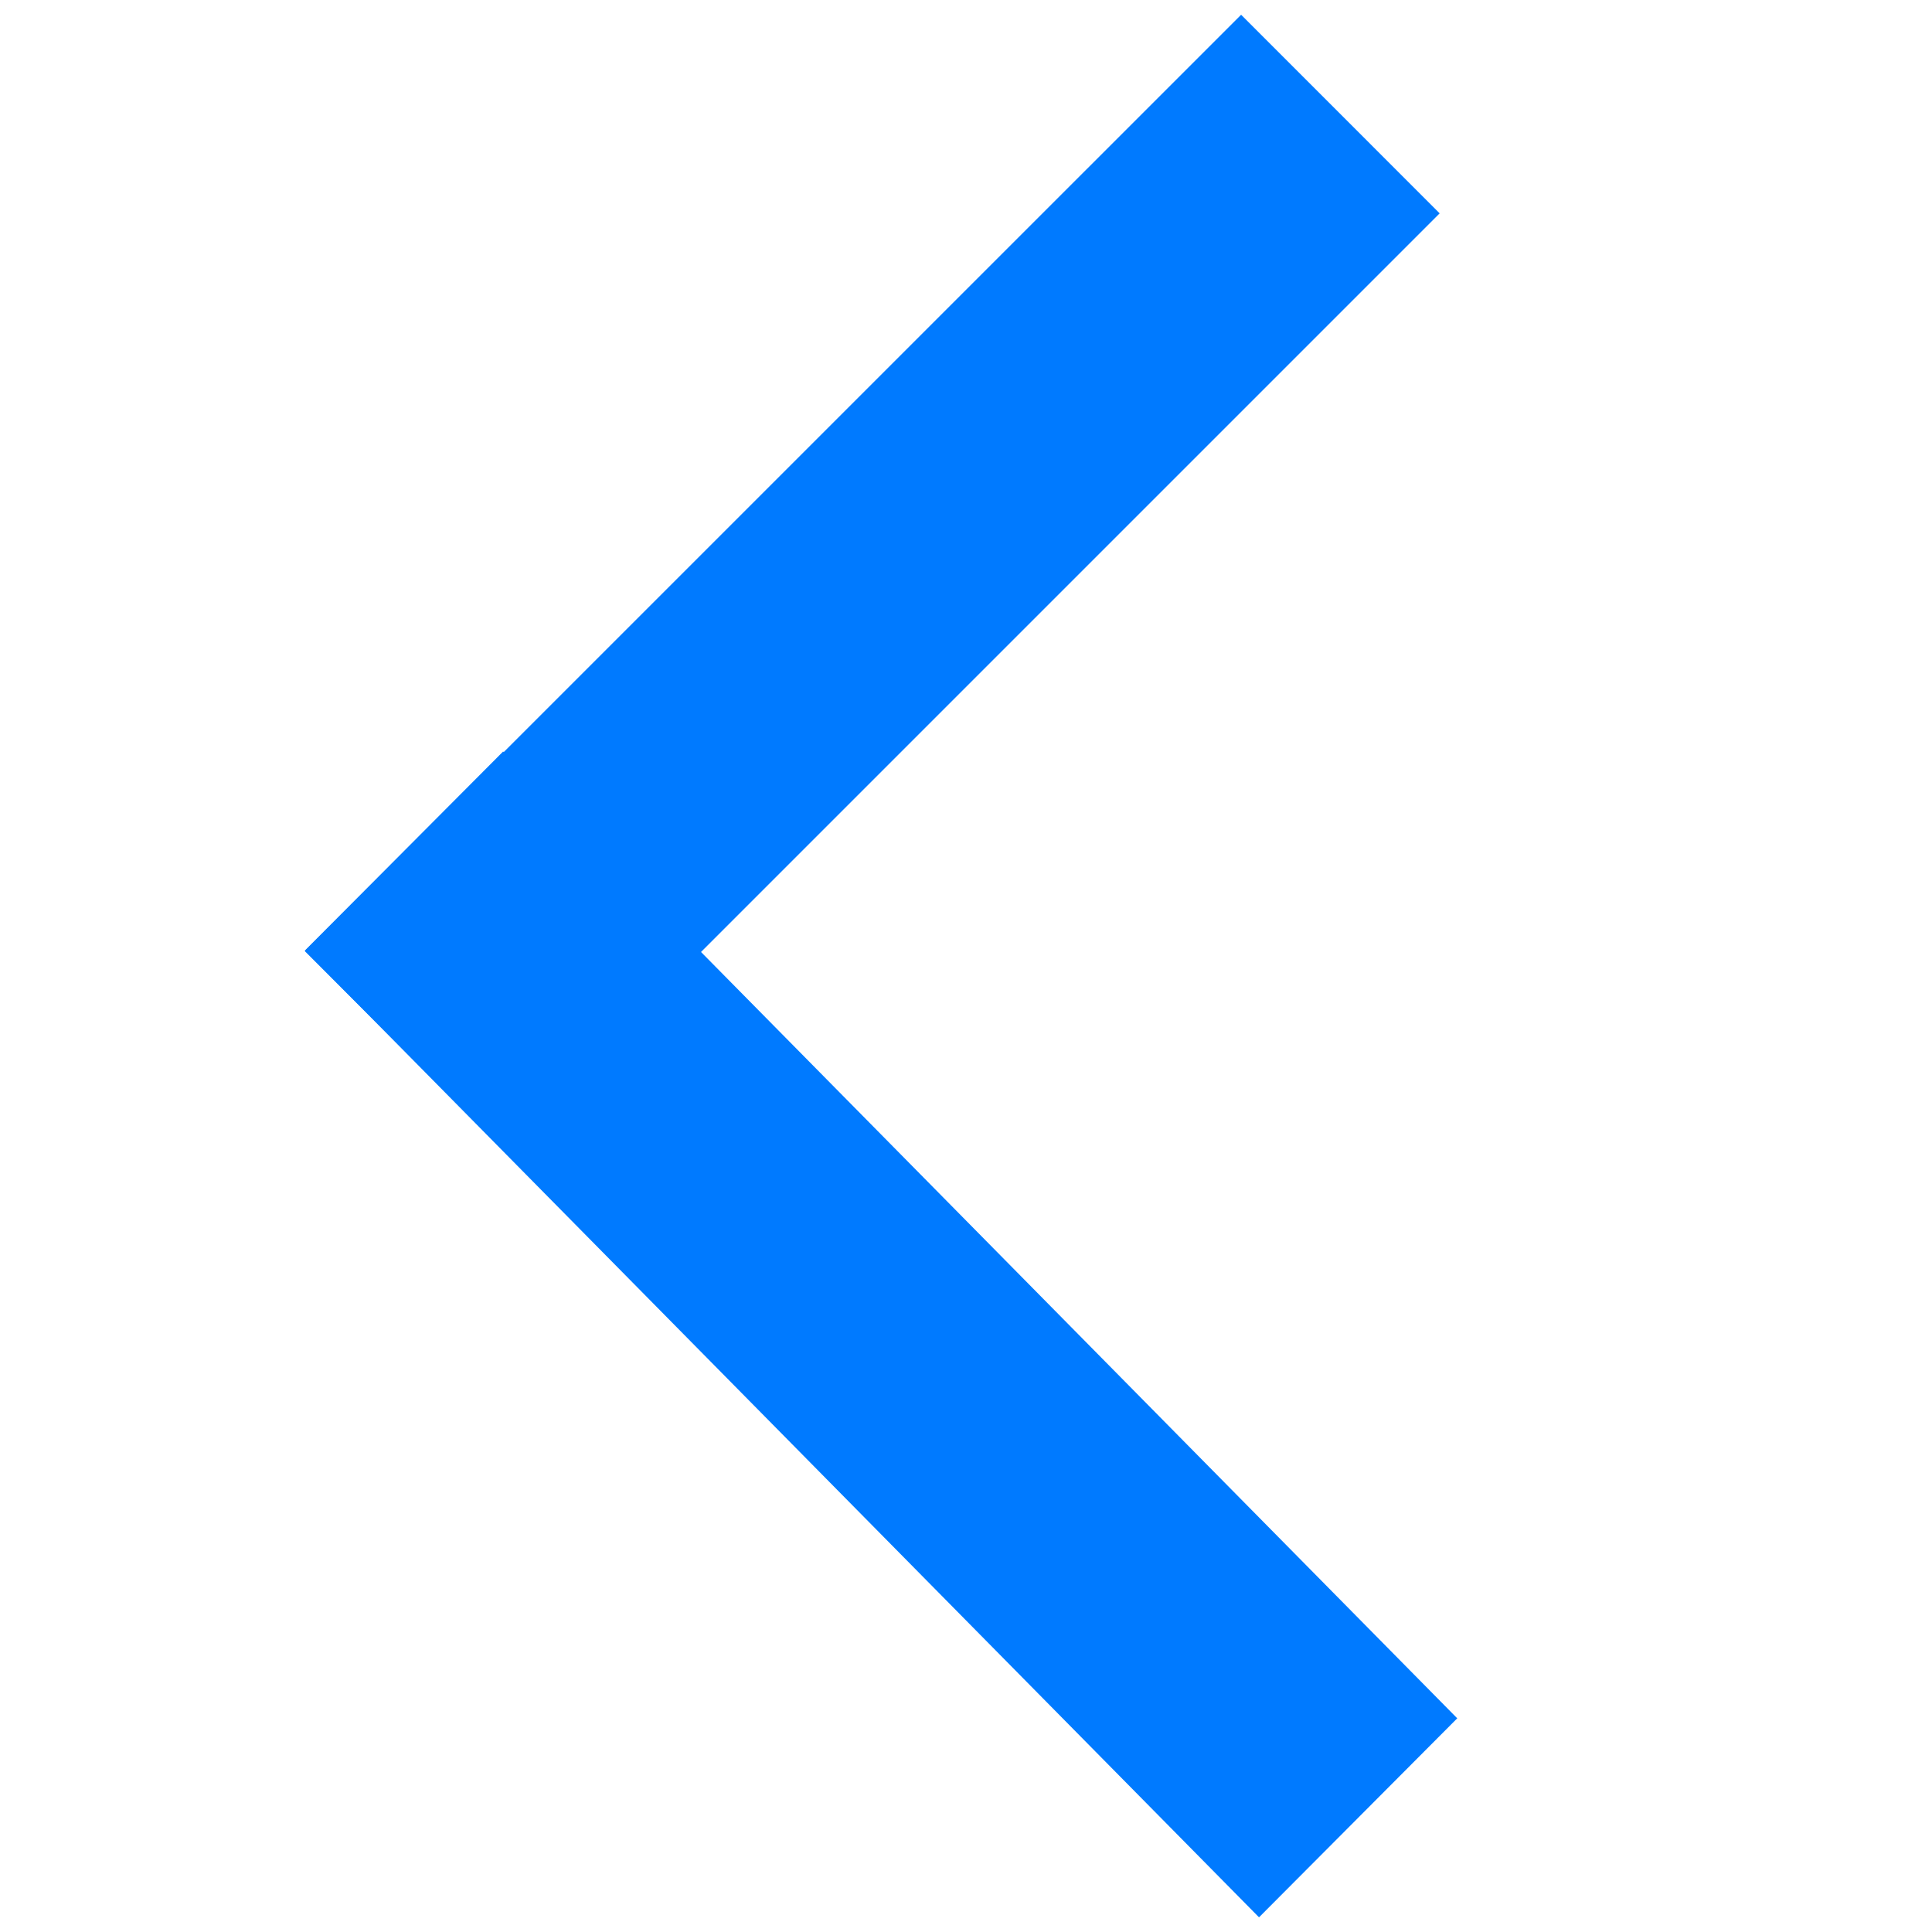 <?xml version="1.0" encoding="utf-8"?>
<!-- Generator: Adobe Illustrator 16.0.0, SVG Export Plug-In . SVG Version: 6.00 Build 0)  -->
<!DOCTYPE svg PUBLIC "-//W3C//DTD SVG 1.1//EN" "http://www.w3.org/Graphics/SVG/1.1/DTD/svg11.dtd">
<svg version="1.1" id="图层_1" xmlns="http://www.w3.org/2000/svg" xmlns:xlink="http://www.w3.org/1999/xlink" x="0px" y="0px"
	 width="30px" height="30px" viewBox="0 0 30 30" enable-background="new 0 0 30 30" xml:space="preserve">
<g>
	<path fill-rule="evenodd" clip-rule="evenodd" fill="#007AFF" d="M19.272,0.229l3.083,3.084L7.816,17.852l-3.084-3.084
		L19.272,0.229"/>
	<path fill-rule="evenodd" clip-rule="evenodd" fill="#007AFF" d="M22.628,26.682l-3.078,3.09L4.735,14.759l3.078-3.09
		L22.628,26.682"/>
</g>
</svg>
